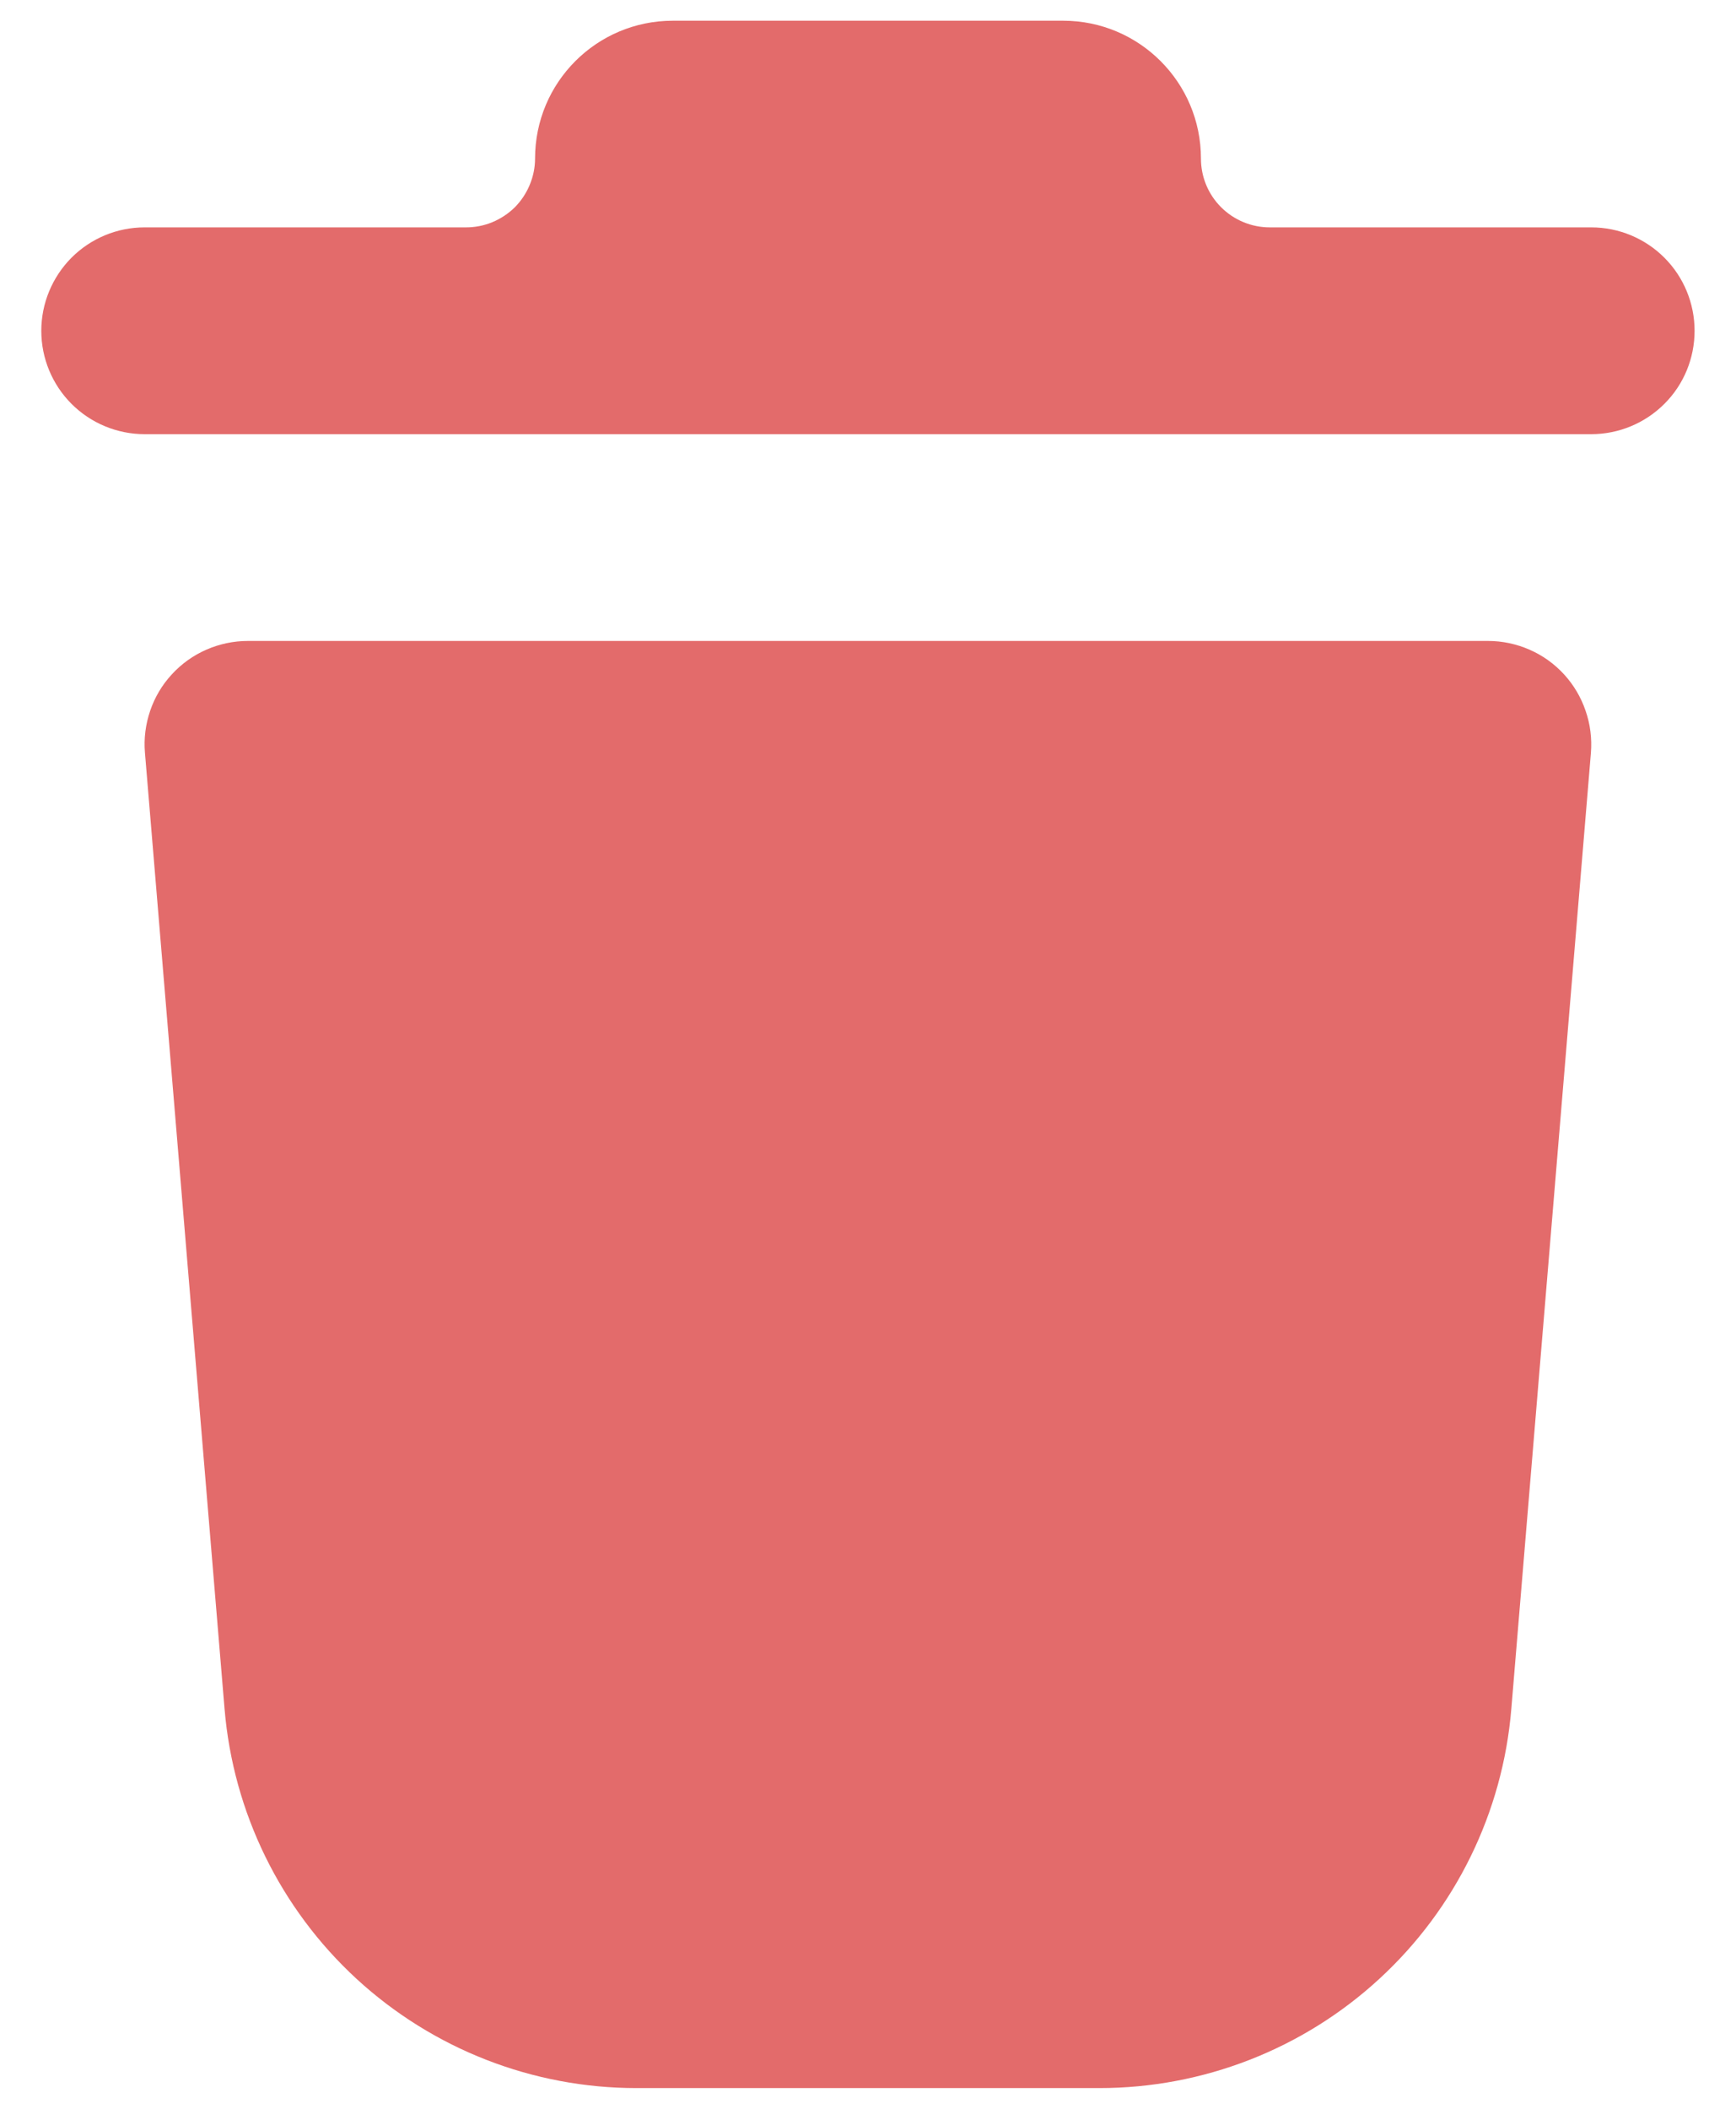 <svg width="14" height="17" viewBox="0 0 14 17" fill="none" xmlns="http://www.w3.org/2000/svg">
<path fill-rule="evenodd" clip-rule="evenodd" d="M5.426 0.167C4.812 0.167 4.315 0.664 4.315 1.278C4.315 1.351 4.3 1.423 4.272 1.49C4.244 1.558 4.203 1.619 4.152 1.671C4.1 1.722 4.038 1.763 3.971 1.791C3.903 1.819 3.831 1.833 3.758 1.833H1.166C0.945 1.833 0.733 1.921 0.577 2.077C0.421 2.234 0.333 2.446 0.333 2.667C0.333 2.888 0.421 3.1 0.577 3.256C0.733 3.412 0.945 3.5 1.166 3.5H12.833C13.054 3.5 13.266 3.412 13.422 3.256C13.579 3.1 13.666 2.888 13.666 2.667C13.666 2.446 13.579 2.234 13.422 2.077C13.266 1.921 13.054 1.833 12.833 1.833H10.24C10.092 1.833 9.951 1.774 9.847 1.67C9.743 1.566 9.685 1.425 9.685 1.278C9.685 0.664 9.187 0.167 8.574 0.167H5.426ZM2 5.167C1.884 5.167 1.77 5.191 1.665 5.237C1.559 5.283 1.464 5.351 1.386 5.436C1.308 5.52 1.248 5.621 1.211 5.73C1.174 5.839 1.159 5.954 1.169 6.069L1.811 13.777C1.881 14.611 2.261 15.387 2.876 15.953C3.492 16.519 4.297 16.833 5.133 16.833H8.866C9.702 16.833 10.508 16.519 11.123 15.953C11.739 15.387 12.119 14.61 12.188 13.777L12.83 6.069C12.839 5.954 12.825 5.839 12.787 5.73C12.75 5.621 12.691 5.521 12.613 5.436C12.535 5.351 12.44 5.283 12.334 5.237C12.229 5.191 12.115 5.167 12 5.167H2Z" fill="#E36B6B"/>
</svg>
